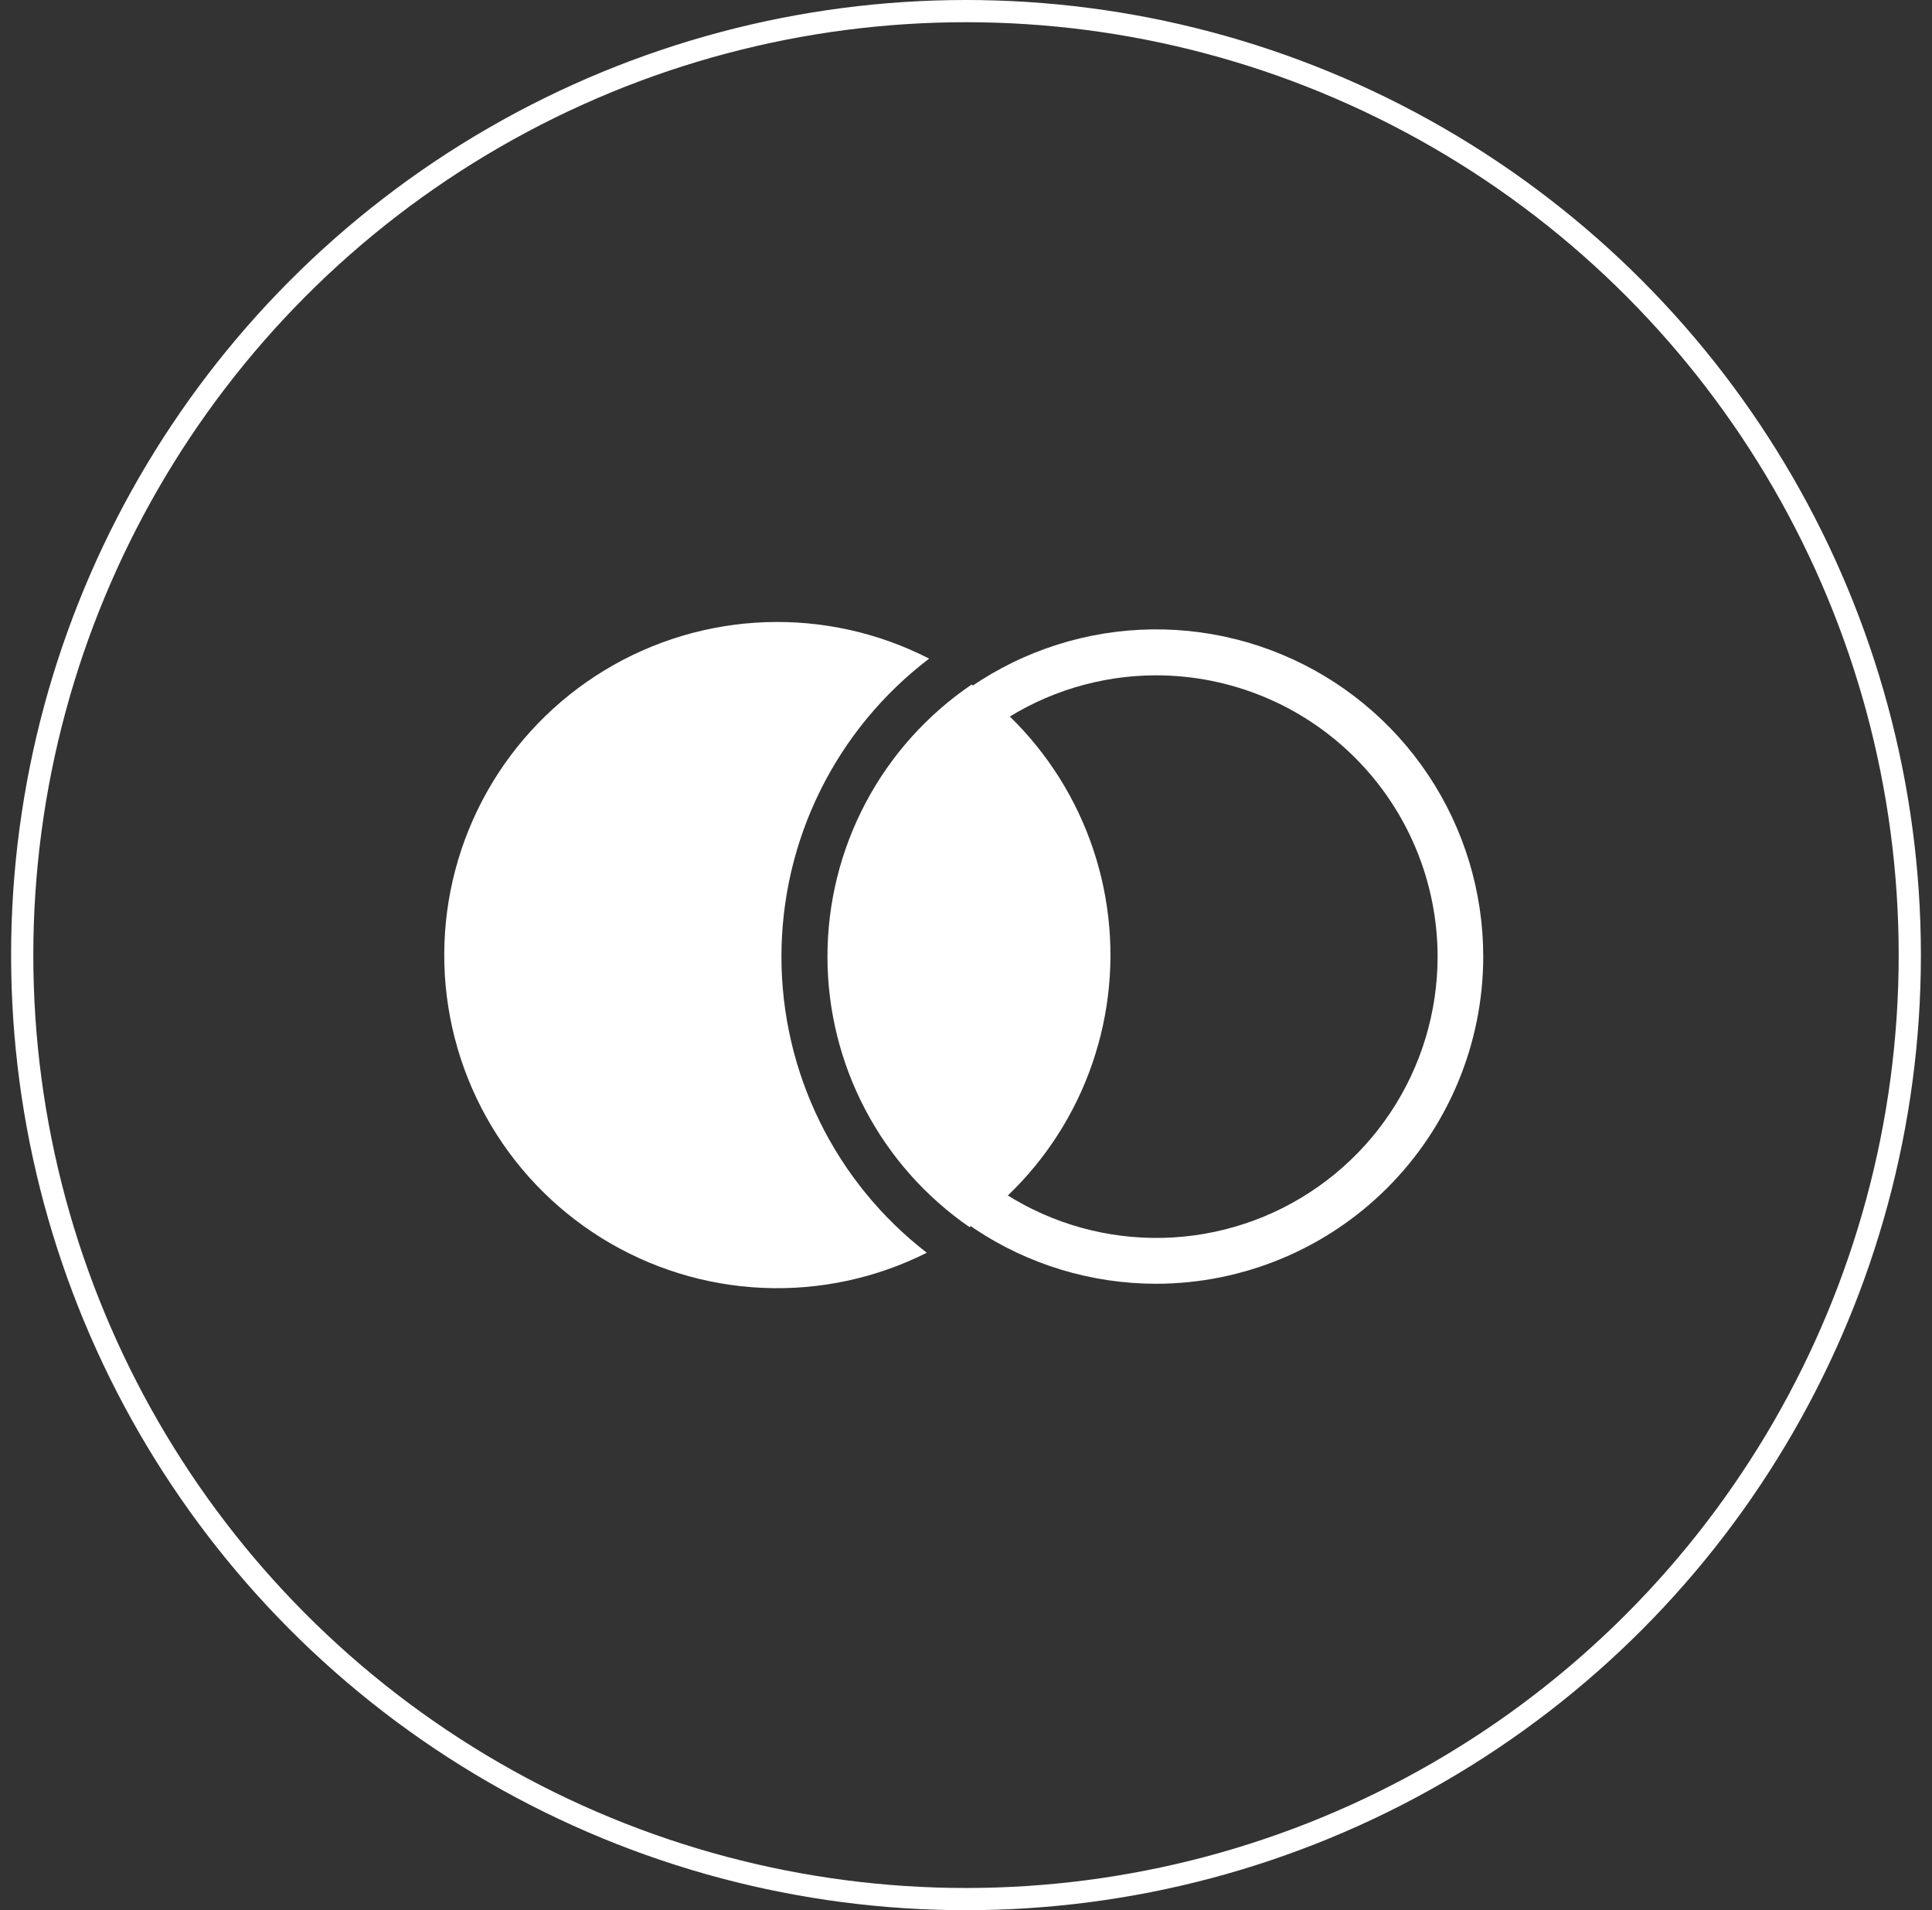 <svg width="87" height="86" viewBox="0 0 87 86" fill="none" xmlns="http://www.w3.org/2000/svg">
<rect x="0" y="0" width="87" height="86" fill="#333333" stroke="none"/>
<g clip-path="url(#clip0_328_1098)">
<path d="M37.261 43.069C37.262 45.465 37.845 47.825 38.959 49.946C40.073 52.067 41.685 53.886 43.658 55.247C45.611 53.868 47.206 52.043 48.31 49.923C49.414 47.802 49.995 45.449 50.005 43.058C50.014 40.668 49.452 38.309 48.365 36.181C47.278 34.051 45.697 32.213 43.755 30.819C41.755 32.176 40.117 34.001 38.985 36.137C37.853 38.272 37.261 40.652 37.261 43.069Z" fill="white"/>
<path d="M35.189 43.069C35.189 40.471 35.789 37.908 36.943 35.581C38.097 33.254 39.773 31.224 41.84 29.652C39.559 28.483 37.015 27.918 34.453 28.012C31.891 28.106 29.396 28.855 27.206 30.188C25.016 31.521 23.204 33.393 21.943 35.625C20.683 37.858 20.015 40.376 20.005 42.94C19.995 45.504 20.642 48.027 21.885 50.269C23.128 52.512 24.925 54.398 27.105 55.748C29.284 57.098 31.773 57.867 34.334 57.981C36.896 58.096 39.443 57.551 41.734 56.4C39.697 54.826 38.048 52.806 36.914 50.495C35.779 48.184 35.189 45.643 35.189 43.069Z" fill="white"/>
<path d="M52.063 57.797C49.15 57.797 46.301 56.934 43.878 55.316C41.456 53.697 39.567 51.396 38.452 48.705C37.336 46.013 37.044 43.051 37.613 40.193C38.181 37.335 39.584 34.71 41.644 32.65C43.705 30.589 46.33 29.186 49.188 28.618C52.045 28.05 55.008 28.341 57.699 29.457C60.391 30.572 62.692 32.461 64.31 34.884C65.929 37.307 66.792 40.155 66.792 43.069C66.787 46.974 65.234 50.717 62.473 53.478C59.712 56.239 55.968 57.792 52.063 57.797ZM52.063 30.404C49.559 30.406 47.111 31.15 45.03 32.543C42.948 33.935 41.326 35.914 40.369 38.228C39.412 40.542 39.162 43.089 39.652 45.545C40.142 48.001 41.348 50.257 43.12 52.027C44.892 53.797 47.148 55.003 49.605 55.491C52.061 55.979 54.607 55.727 56.921 54.769C59.234 53.81 61.212 52.186 62.603 50.104C63.994 48.022 64.737 45.573 64.737 43.069C64.733 39.71 63.396 36.489 61.02 34.115C58.644 31.74 55.423 30.406 52.063 30.404Z" fill="white"/>
</g>
<circle cx="43.5" cy="43" r="42.5" stroke="white"/>
<defs>
<clipPath id="clip0_328_1098">
<rect width="46.792" height="30" fill="white" transform="translate(20 28)"/>
</clipPath>
</defs>
</svg>
